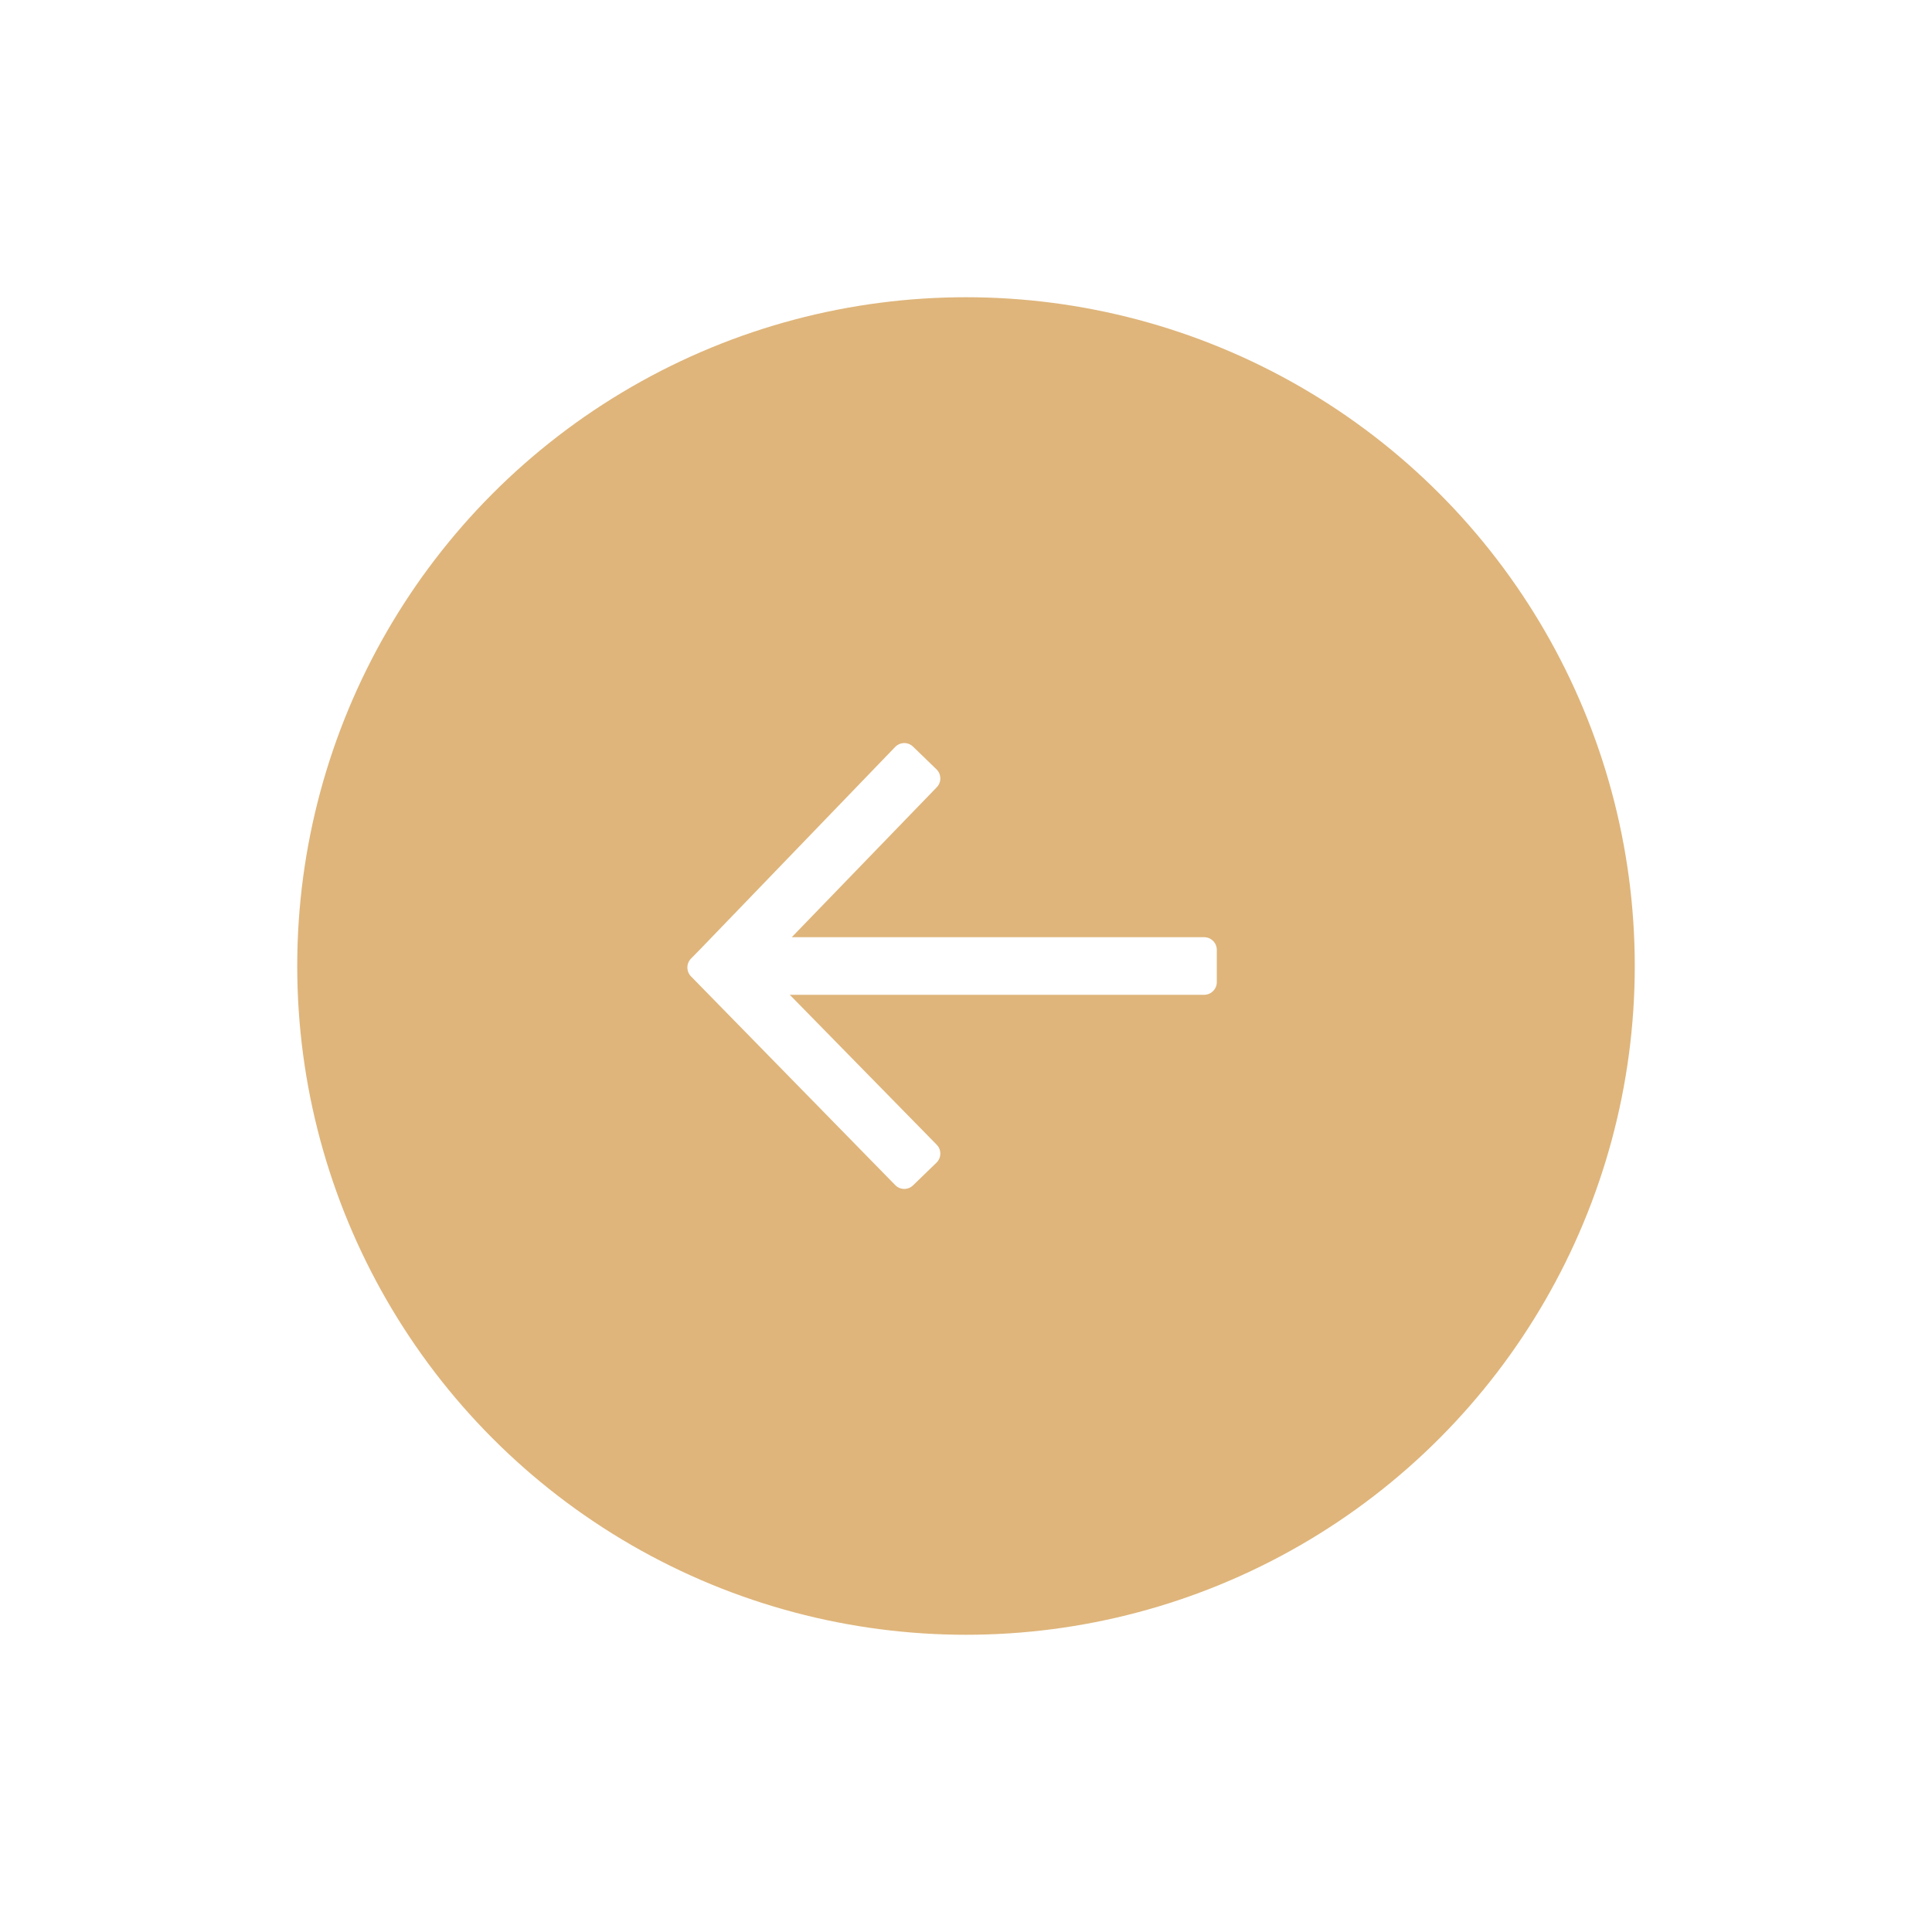 <svg width="52" height="52" viewBox="0 0 52 52" fill="none" xmlns="http://www.w3.org/2000/svg">
<g filter="url(#filter0_d)">
<circle cx="26" cy="25" r="18" fill="#DFB57B"/>
<path fill-rule="evenodd" clip-rule="evenodd" d="M24.333 19C24.423 18.998 24.51 19.033 24.575 19.096L25.206 19.707C25.341 19.838 25.344 20.053 25.214 20.188L21.31 24.225H32.411C32.598 24.225 32.75 24.378 32.75 24.565V25.435C32.75 25.622 32.598 25.775 32.411 25.775H21.257L25.212 29.811C25.276 29.875 25.311 29.963 25.309 30.053C25.308 30.144 25.271 30.23 25.206 30.293L24.575 30.904C24.44 31.034 24.227 31.032 24.096 30.898L18.597 25.278C18.468 25.146 18.468 24.935 18.597 24.803L18.894 24.499L24.094 19.104C24.157 19.039 24.243 19.002 24.333 19Z" fill="white"/>
</g>
<defs>
<filter id="filter0_d" x="0" y="0" width="52" height="52" filterUnits="userSpaceOnUse" color-interpolation-filters="sRGB">
<feFlood flood-opacity="0" result="BackgroundImageFix"/>
<feColorMatrix in="SourceAlpha" type="matrix" values="0 0 0 0 0 0 0 0 0 0 0 0 0 0 0 0 0 0 127 0"/>
<feOffset dy="1"/>
<feGaussianBlur stdDeviation="4"/>
<feColorMatrix type="matrix" values="0 0 0 0 0 0 0 0 0 0 0 0 0 0 0 0 0 0 0.1 0"/>
<feBlend mode="normal" in2="BackgroundImageFix" result="effect1_dropShadow"/>
<feBlend mode="normal" in="SourceGraphic" in2="effect1_dropShadow" result="shape"/>
</filter>
</defs>
</svg>
